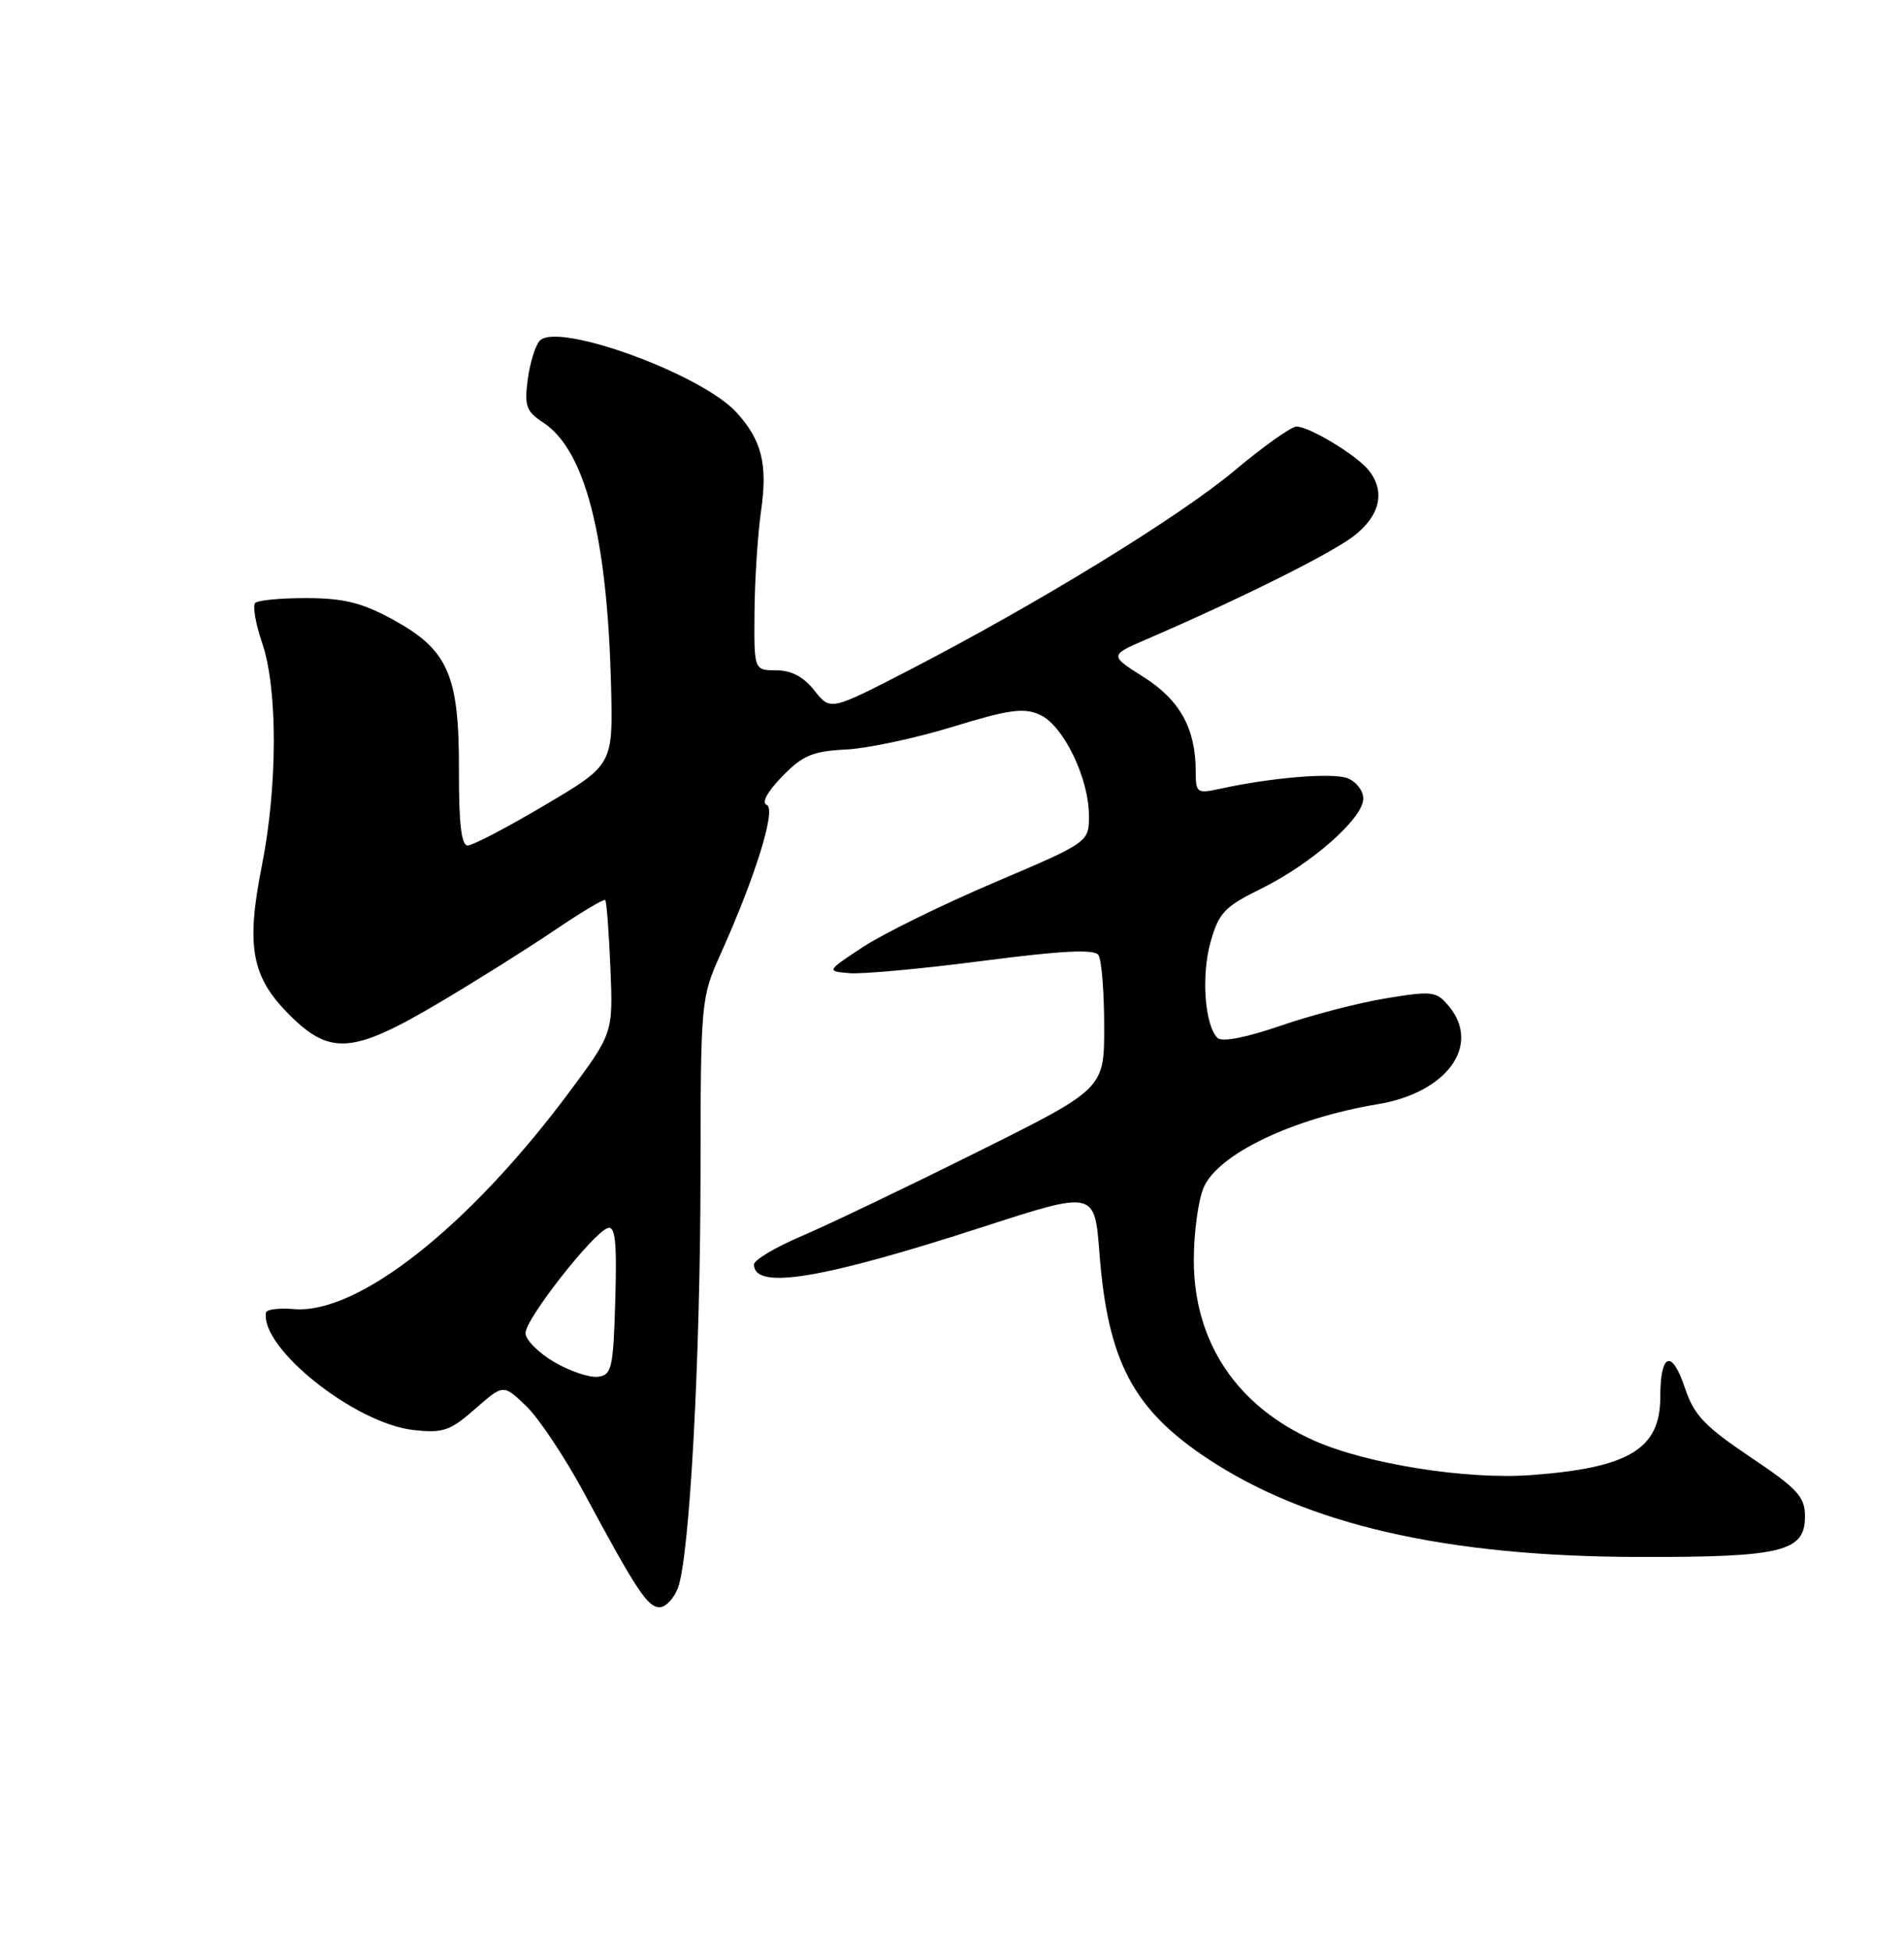<?xml version="1.0" encoding="UTF-8" standalone="no"?>
<!DOCTYPE svg PUBLIC "-//W3C//DTD SVG 1.1//EN" "http://www.w3.org/Graphics/SVG/1.1/DTD/svg11.dtd" >
<svg xmlns="http://www.w3.org/2000/svg" xmlns:xlink="http://www.w3.org/1999/xlink" version="1.1" viewBox="0 0 250 256">
 <g >
 <path fill="currentColor"
d=" M 89.01 208.48 C 90.55 204.43 91.97 178.32 91.98 153.78 C 92.00 131.47 92.05 130.95 94.60 125.28 C 99.22 115.02 101.96 106.16 100.67 105.67 C 99.96 105.40 100.76 103.93 102.69 101.95 C 105.37 99.18 106.69 98.62 111.05 98.40 C 113.89 98.26 120.22 96.91 125.11 95.41 C 132.50 93.14 134.44 92.88 136.55 93.84 C 139.61 95.23 142.95 102.09 142.98 107.03 C 143.00 110.56 143.00 110.56 130.60 115.84 C 123.78 118.74 116.02 122.55 113.35 124.30 C 108.50 127.49 108.50 127.49 111.50 127.76 C 113.15 127.91 121.03 127.19 129.00 126.15 C 139.51 124.79 143.70 124.58 144.23 125.39 C 144.64 126.00 144.98 130.20 144.98 134.72 C 145.00 142.94 145.00 142.94 128.25 151.27 C 119.04 155.86 108.69 160.81 105.25 162.28 C 101.81 163.74 99.00 165.42 99.00 166.00 C 99.00 169.40 107.91 167.93 129.10 161.06 C 143.73 156.32 143.73 156.32 144.36 164.52 C 145.45 178.68 148.77 184.99 158.51 191.46 C 171.61 200.16 189.86 204.34 215.00 204.40 C 233.99 204.45 237.00 203.72 237.00 199.08 C 237.00 196.50 236.04 195.45 229.83 191.29 C 223.84 187.26 222.42 185.77 221.24 182.23 C 219.52 177.06 218.00 177.61 218.00 183.40 C 218.00 190.22 213.91 192.70 201.07 193.65 C 192.60 194.28 179.53 192.21 172.60 189.15 C 162.39 184.63 156.75 176.19 156.75 165.43 C 156.75 161.91 157.32 157.64 158.02 155.96 C 159.84 151.56 169.67 146.83 180.92 144.96 C 189.99 143.44 194.50 137.24 190.25 132.11 C 188.61 130.13 188.08 130.06 182.00 131.06 C 178.43 131.64 172.19 133.26 168.15 134.66 C 163.60 136.22 160.44 136.84 159.86 136.26 C 158.18 134.58 157.71 128.09 158.95 123.67 C 160.03 119.84 160.79 119.03 165.55 116.69 C 172.16 113.45 179.00 107.43 179.00 104.85 C 179.00 103.80 178.06 102.59 176.91 102.16 C 174.89 101.42 167.01 102.07 160.25 103.54 C 157.15 104.22 157.00 104.11 157.00 101.27 C 157.00 95.67 154.93 91.91 150.20 88.91 C 145.66 86.04 145.66 86.04 150.58 83.91 C 162.84 78.62 174.66 72.73 177.69 70.42 C 181.19 67.75 181.94 64.59 179.75 61.78 C 178.21 59.81 171.96 56.01 170.24 56.00 C 169.55 56.00 165.90 58.59 162.13 61.75 C 154.89 67.83 136.28 79.24 119.27 88.03 C 109.03 93.31 109.03 93.31 106.94 90.66 C 105.53 88.86 103.90 88.00 101.93 88.00 C 99.00 88.00 99.00 88.00 99.07 80.25 C 99.11 75.99 99.50 70.03 99.94 67.00 C 100.81 60.92 100.01 57.75 96.68 54.12 C 92.09 49.11 73.33 42.27 70.89 44.71 C 70.31 45.29 69.60 47.57 69.30 49.78 C 68.83 53.29 69.09 54.01 71.33 55.48 C 76.82 59.08 79.73 70.36 80.23 89.95 C 80.50 100.40 80.50 100.40 71.54 105.70 C 66.62 108.61 62.06 111.00 61.41 111.00 C 60.58 111.00 60.24 108.09 60.26 101.21 C 60.30 88.66 58.87 85.35 51.70 81.40 C 47.59 79.14 45.21 78.54 40.33 78.52 C 36.94 78.51 33.87 78.79 33.51 79.16 C 33.15 79.52 33.56 81.89 34.43 84.44 C 36.48 90.47 36.45 103.23 34.38 113.68 C 32.28 124.23 33.02 128.26 37.97 133.20 C 43.34 138.58 46.32 138.35 57.55 131.71 C 62.47 128.80 69.35 124.48 72.83 122.12 C 76.31 119.76 79.30 117.97 79.47 118.16 C 79.65 118.35 79.95 122.36 80.15 127.08 C 80.50 135.65 80.50 135.65 74.59 143.58 C 61.46 161.16 46.93 172.58 38.59 171.86 C 36.64 171.69 34.98 171.90 34.92 172.32 C 34.17 176.98 46.58 186.86 54.26 187.73 C 58.17 188.17 59.10 187.85 62.38 184.97 C 66.09 181.71 66.09 181.71 69.09 184.59 C 70.74 186.17 74.15 191.29 76.68 195.98 C 83.60 208.83 85.03 211.00 86.61 211.00 C 87.40 211.00 88.48 209.87 89.01 208.48 Z  M 72.75 178.80 C 70.69 177.59 69.00 175.89 69.00 175.00 C 69.00 173.16 77.85 161.86 79.79 161.23 C 80.79 160.90 81.01 162.98 80.79 170.65 C 80.53 179.64 80.33 180.52 78.50 180.75 C 77.40 180.88 74.81 180.01 72.75 178.80 Z "/>
</g>
</svg>